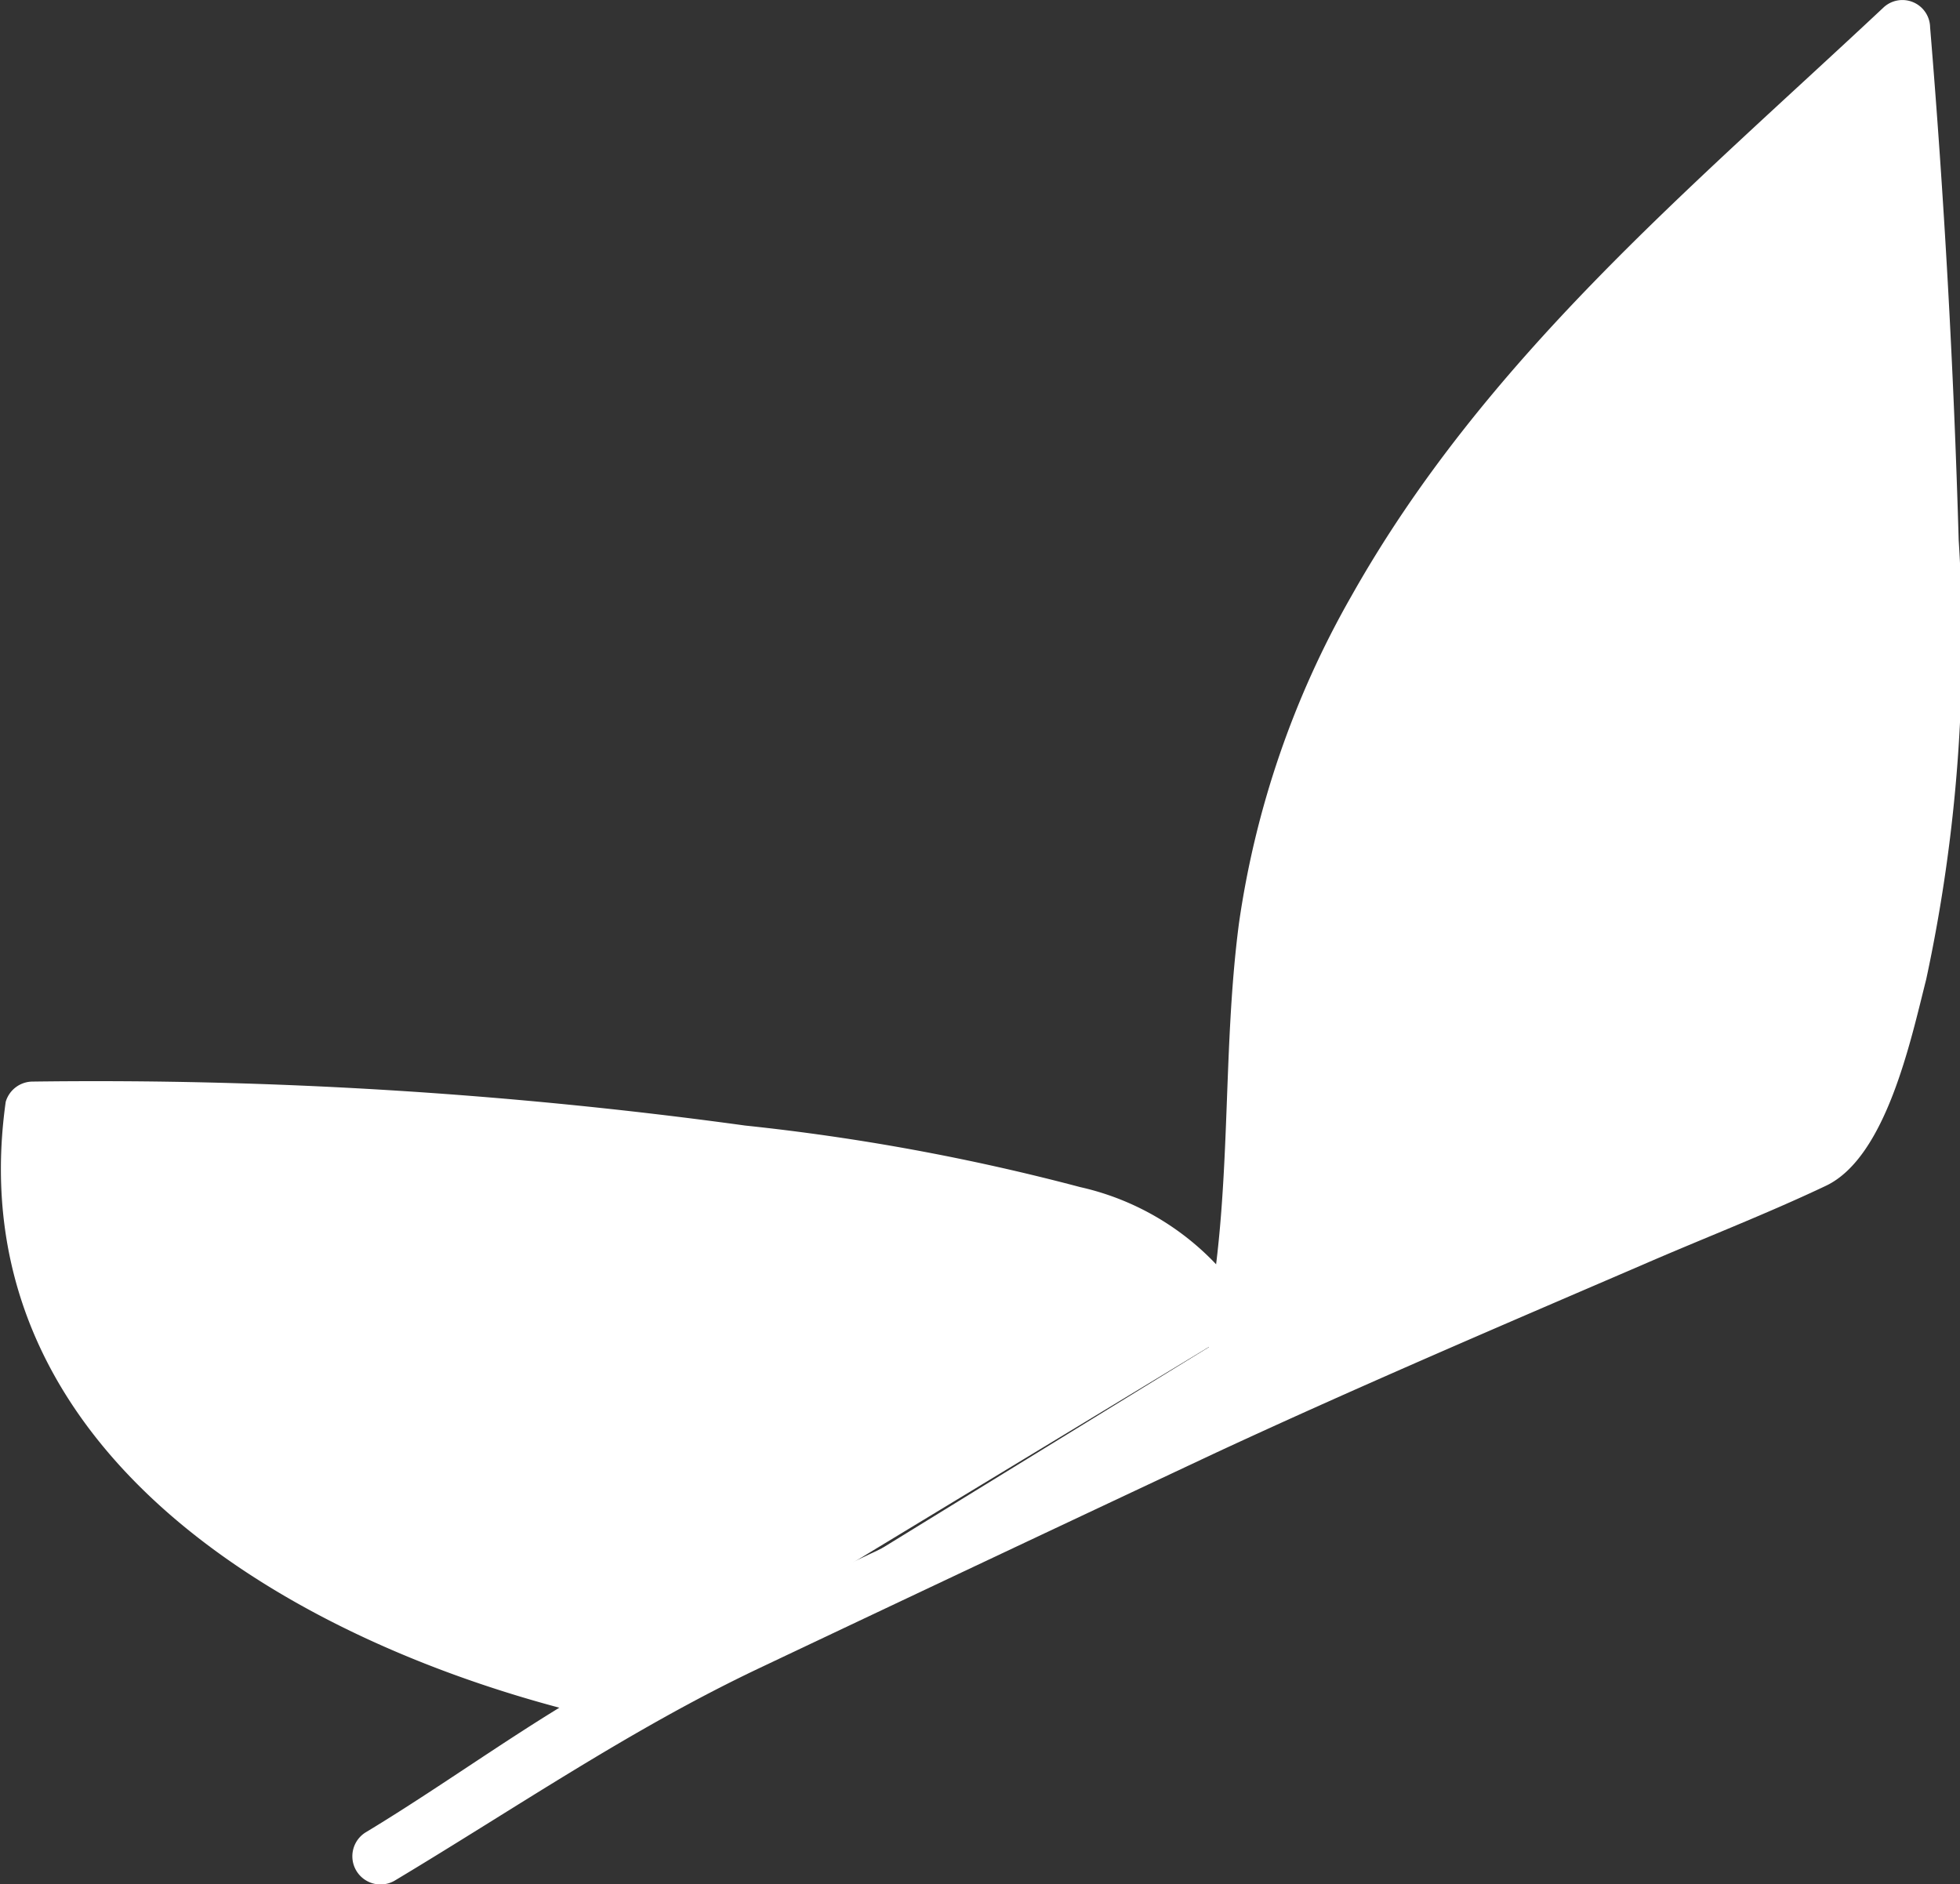 <svg xmlns="http://www.w3.org/2000/svg" viewBox="0 0 44.58 42.85"><rect x="0" y="0" width="44.58" height="42.85" fill="#333333" stroke="none"/><defs><style>.cls-1{fill:#fff;}</style></defs><g id="Layer_2" data-name="Layer 2"><g id="волосики"><g id="baby-cat-head-5"><g id="mask"><path class="cls-1" d="M28,30.33c-.82-2-3.23-2.71-5.34-3.12a105.28,105.28,0,0,0-22-2c-.57,3.44,1.24,7,3.92,9.18a22.48,22.48,0,0,0,9.79,4.2"/><path class="cls-1" d="M28.57,30a6.09,6.09,0,0,0-4-3,50.34,50.34,0,0,0-7.62-1.4,108.55,108.55,0,0,0-16.22-1,.64.64,0,0,0-.6.46c-1.17,8.33,7.28,12.72,14.15,14.15.78.16,1.12-1,.33-1.21C8.53,36.75.26,33,1.31,25.4l-.6.45a108.35,108.35,0,0,1,14.63.8c2.46.31,4.92.69,7.35,1.19,1.87.39,3.93.95,4.81,2.81.34.73,1.42.09,1.07-.63Z"/><path class="cls-1" d="M8.67,42.22c2.82-1.68,3-2,5.75-3.61,0,0,10.93-5.22,14.59-6.88,3.14-1.42,12.59-5.46,12.59-5.46C43.51,22.81,44,18.61,44,14.66q-.12-7-.69-14C39.84,3.85,35.73,7.08,33.09,11a24.25,24.25,0,0,0-3.93,8.18C28.27,22.43,28.75,27,28,30.33"/><path class="cls-1" d="M9,42.76c2.75-1.65,5.33-3.42,8.23-4.8,3.48-1.65,7-3.31,10.45-4.93,3.19-1.48,6.42-2.86,9.65-4.25,1.4-.61,2.83-1.16,4.2-1.81s1.93-3.31,2.28-4.69a36.4,36.4,0,0,0,.74-10Q44.38,6.42,43.9.62A.63.63,0,0,0,42.83.18c-4.46,4.18-9.07,8-12.1,13.39A21,21,0,0,0,28.18,21c-.4,3.05-.14,6.17-.75,9.2-.16.78,1.05,1.12,1.21.33a69.73,69.73,0,0,0,.65-8.18,19.82,19.82,0,0,1,2.52-8.11c3-5.33,7.53-9,11.91-13.15L42.65.62q.41,5.07.59,10.16A46.43,46.43,0,0,1,43,20.06a20.21,20.21,0,0,1-1.1,4.12c-.27.68-.38,1.34-1,1.69a29.44,29.44,0,0,1-4,1.72c-6.57,2.82-13.05,5.82-19.51,8.89-1.09.52-2.21,1-3.28,1.56-2,1.07-3.86,2.47-5.8,3.64A.63.63,0,0,0,9,42.76Z"/></g></g></g></g></svg>